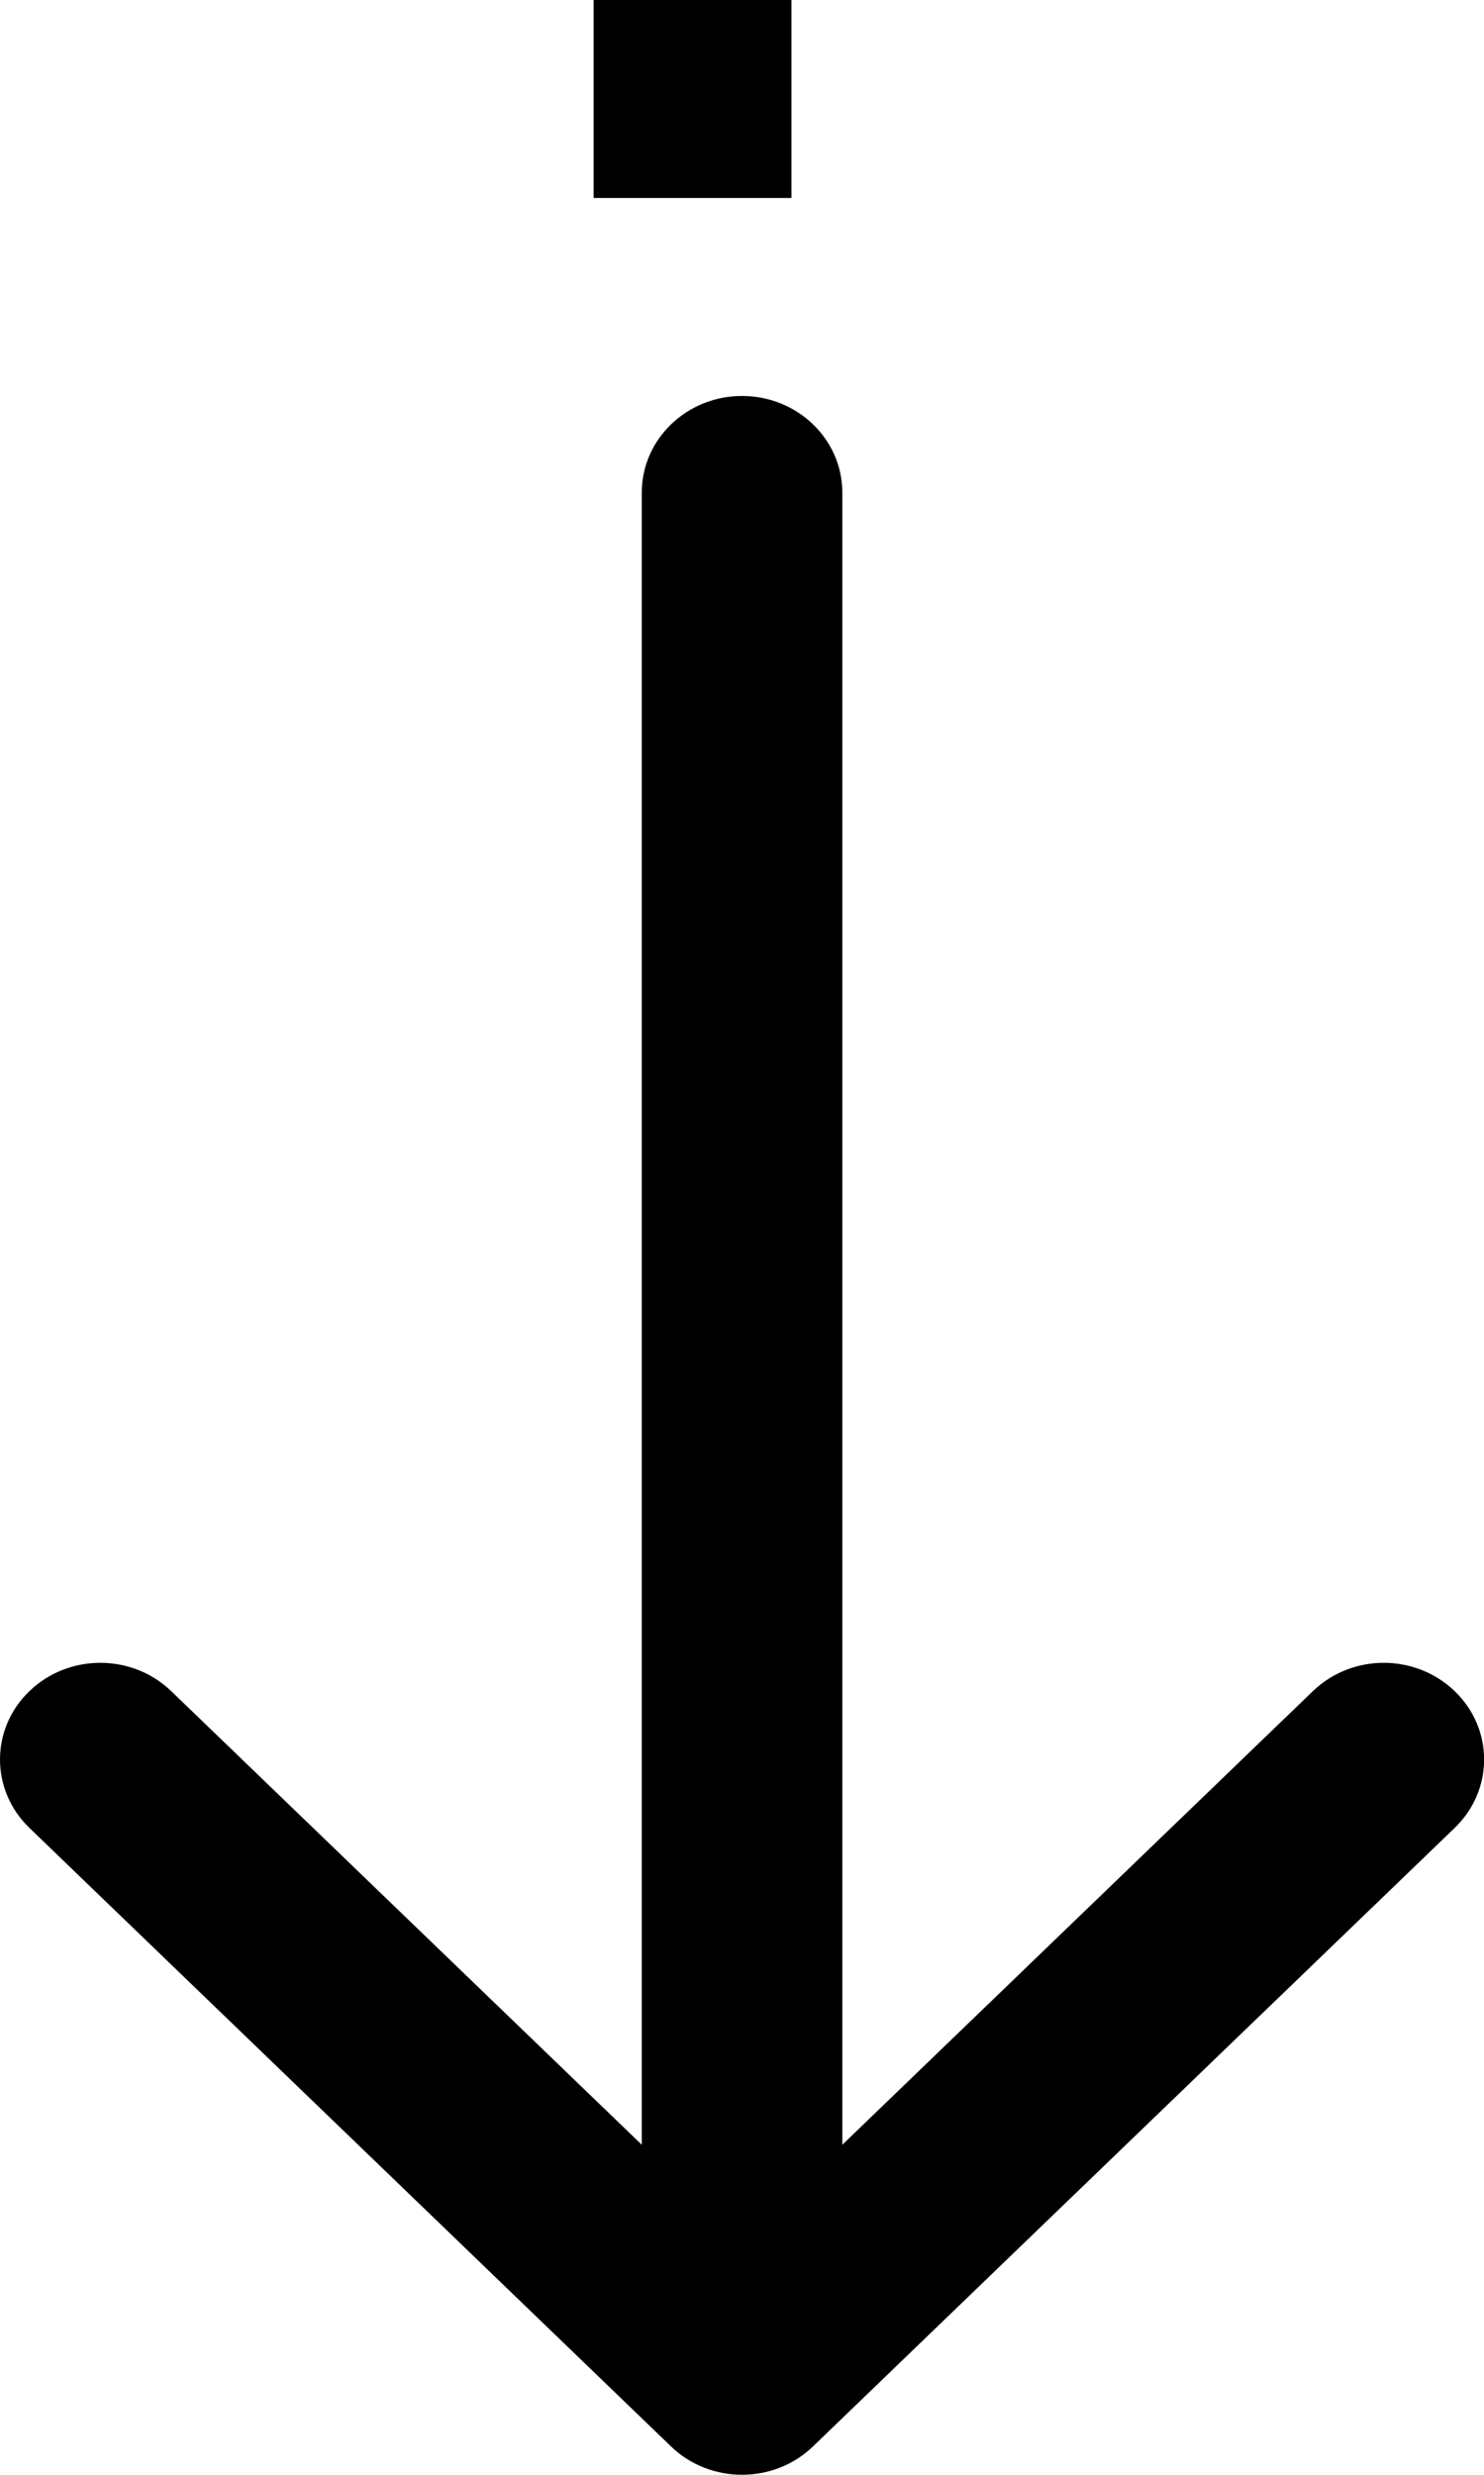 <svg 
 xmlns="http://www.w3.org/2000/svg"
 xmlns:xlink="http://www.w3.org/1999/xlink"
  viewBox="0 0 15 25">
<path fill-rule="evenodd"  
 d="M14.704,18.465 L8.217,24.714 C7.821,25.095 7.179,25.095 6.783,24.714 L0.297,18.465 C0.099,18.274 0.000,18.024 0.000,17.774 C0.000,17.524 0.099,17.274 0.297,17.084 C0.693,16.702 1.335,16.702 1.731,17.084 L6.487,21.666 L6.487,4.976 C6.487,4.437 6.941,4.000 7.500,4.000 C8.060,4.000 8.514,4.437 8.514,4.976 L8.514,21.666 L13.270,17.084 C13.666,16.702 14.307,16.702 14.704,17.084 C15.100,17.465 15.100,18.083 14.704,18.465 ZM6.000,-0.000 L8.000,-0.000 L8.000,2.000 L6.000,2.000 L6.000,-0.000 Z"/>
</svg>